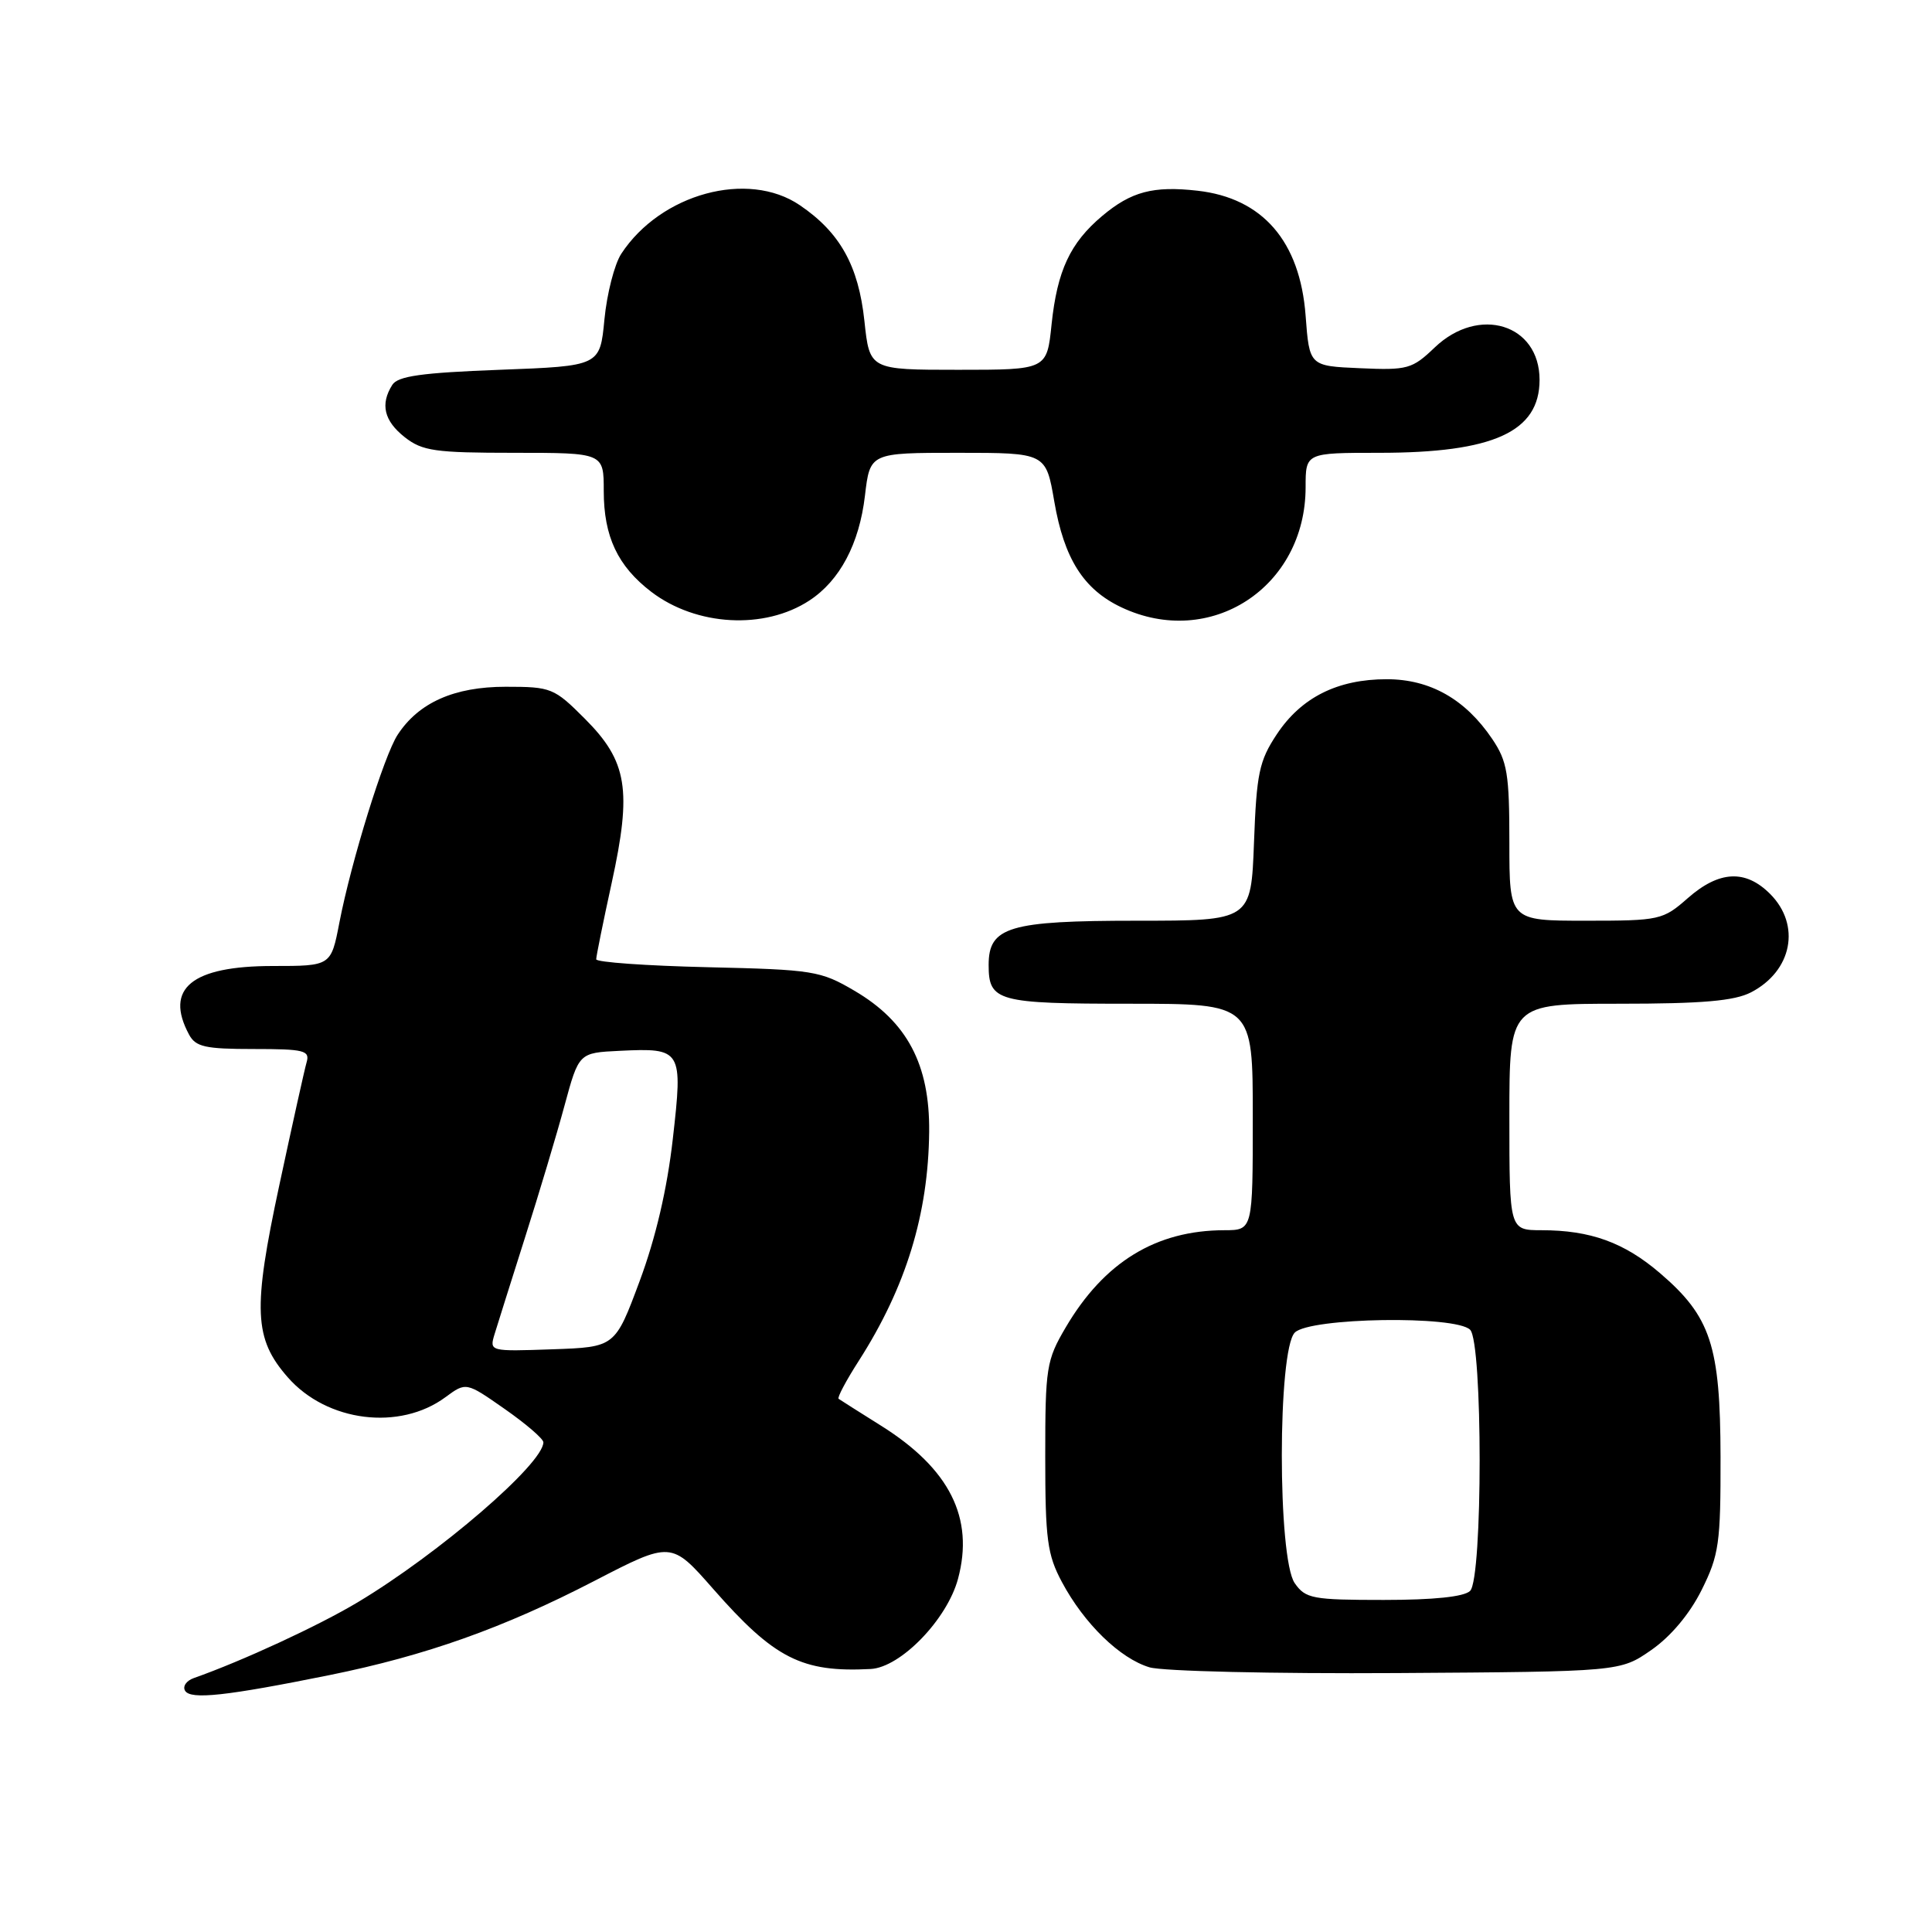 <?xml version="1.0" encoding="UTF-8" standalone="no"?>
<!DOCTYPE svg PUBLIC "-//W3C//DTD SVG 1.1//EN" "http://www.w3.org/Graphics/SVG/1.1/DTD/svg11.dtd" >
<svg xmlns="http://www.w3.org/2000/svg" xmlns:xlink="http://www.w3.org/1999/xlink" version="1.1" viewBox="0 0 256 256">
 <g >
 <path fill="currentColor"
d=" M 43.71 221.95 C 56.43 219.37 66.70 215.72 78.72 209.50 C 88.94 204.21 88.94 204.21 94.50 210.54 C 102.61 219.78 106.25 221.63 115.37 221.15 C 119.34 220.94 125.49 214.59 126.94 209.21 C 129.11 201.15 125.84 194.62 116.77 188.93 C 113.87 187.11 111.33 185.50 111.12 185.35 C 110.91 185.20 112.12 182.92 113.81 180.29 C 120.05 170.53 123.01 160.88 123.12 149.95 C 123.20 141.05 120.20 135.37 113.22 131.28 C 108.73 128.64 107.77 128.48 93.75 128.16 C 85.64 127.97 79.00 127.50 79.00 127.11 C 79.00 126.72 79.92 122.17 81.05 117.00 C 83.75 104.66 83.13 100.88 77.51 95.25 C 73.42 91.15 73.04 91.00 67.00 91.00 C 60.19 91.00 55.48 93.09 52.69 97.36 C 50.89 100.10 46.55 114.09 44.97 122.25 C 43.86 128.00 43.86 128.00 36.15 128.00 C 25.42 128.00 21.77 130.97 25.04 137.07 C 25.92 138.72 27.18 139.00 33.60 139.00 C 40.30 139.00 41.08 139.19 40.63 140.75 C 40.35 141.71 38.73 149.03 37.02 157.00 C 33.47 173.54 33.64 177.39 38.15 182.52 C 43.33 188.42 52.96 189.62 59.03 185.13 C 61.76 183.12 61.76 183.12 66.88 186.70 C 69.70 188.67 72.00 190.65 72.00 191.11 C 72.00 193.94 58.20 205.84 47.40 212.31 C 42.19 215.43 32.08 220.10 25.69 222.35 C 24.69 222.70 24.17 223.46 24.53 224.04 C 25.27 225.24 29.96 224.73 43.71 221.95 Z  M 218.80 218.64 C 221.38 216.85 223.89 213.86 225.47 210.69 C 227.78 206.05 228.00 204.51 227.98 193.05 C 227.95 178.29 226.69 174.46 219.95 168.69 C 215.21 164.63 210.74 163.01 204.25 163.01 C 200.00 163.00 200.00 163.00 200.00 148.00 C 200.00 133.00 200.00 133.00 214.55 133.00 C 225.57 133.00 229.81 132.63 232.02 131.49 C 237.48 128.66 238.66 122.57 234.55 118.45 C 231.28 115.18 227.80 115.36 223.65 119.00 C 220.34 121.91 219.93 122.00 210.12 122.00 C 200.00 122.00 200.00 122.00 200.00 111.65 C 200.00 102.54 199.73 100.89 197.73 97.92 C 194.17 92.65 189.50 90.00 183.75 90.00 C 177.23 90.00 172.42 92.41 169.18 97.30 C 166.84 100.83 166.50 102.49 166.16 111.65 C 165.77 122.00 165.77 122.00 150.61 122.00 C 133.70 122.00 131.00 122.81 131.00 127.86 C 131.00 132.69 132.14 133.00 149.70 133.00 C 166.00 133.00 166.00 133.00 166.00 148.00 C 166.00 163.00 166.00 163.00 162.25 163.01 C 153.18 163.02 146.30 167.23 141.21 175.89 C 138.65 180.24 138.50 181.21 138.50 193.00 C 138.50 203.98 138.77 206.00 140.71 209.63 C 143.65 215.14 148.40 219.76 152.32 220.93 C 154.08 221.45 168.70 221.79 185.09 221.69 C 214.68 221.50 214.68 221.50 218.80 218.64 Z  M 107.25 79.57 C 111.28 76.93 113.86 72.07 114.61 65.68 C 115.28 60.00 115.28 60.00 126.93 60.00 C 138.59 60.00 138.59 60.00 139.70 66.46 C 141.00 74.02 143.57 78.09 148.56 80.46 C 160.36 86.06 173.00 77.84 173.00 64.55 C 173.00 60.00 173.00 60.00 182.76 60.00 C 197.89 60.00 204.00 57.22 204.00 50.33 C 204.00 42.94 195.95 40.46 190.11 46.04 C 187.12 48.90 186.51 49.07 180.21 48.79 C 173.50 48.50 173.50 48.50 173.00 41.82 C 172.26 31.97 167.30 26.24 158.67 25.27 C 152.81 24.61 149.89 25.38 146.04 28.62 C 141.80 32.19 140.09 35.86 139.34 42.97 C 138.72 49.00 138.72 49.00 126.97 49.00 C 115.23 49.00 115.23 49.00 114.54 42.54 C 113.76 35.20 111.30 30.80 105.98 27.19 C 99.10 22.51 87.54 25.66 82.32 33.63 C 81.42 35.01 80.42 38.91 80.09 42.32 C 79.50 48.50 79.50 48.50 66.21 49.00 C 55.88 49.39 52.71 49.83 51.98 51.00 C 50.36 53.56 50.89 55.77 53.63 57.93 C 55.96 59.76 57.65 60.00 68.13 60.00 C 80.00 60.00 80.00 60.00 80.00 65.05 C 80.00 71.10 81.85 75.02 86.31 78.43 C 92.28 82.97 101.30 83.47 107.25 79.57 Z  M 65.53 176.79 C 65.91 175.53 67.73 169.78 69.56 164.00 C 71.40 158.22 73.76 150.35 74.80 146.50 C 76.70 139.50 76.70 139.50 82.10 139.24 C 90.37 138.84 90.50 139.07 89.15 150.92 C 88.40 157.55 86.88 164.05 84.75 169.77 C 81.50 178.50 81.50 178.50 73.17 178.79 C 64.90 179.08 64.84 179.07 65.53 176.79 Z  M 171.56 209.78 C 169.27 206.51 169.28 178.86 171.57 176.57 C 173.56 174.58 192.88 174.28 194.80 176.20 C 196.48 177.88 196.48 209.12 194.80 210.80 C 194.02 211.58 189.99 212.00 183.36 212.00 C 173.91 212.00 172.99 211.83 171.56 209.78 Z "/>
</g>
</svg>